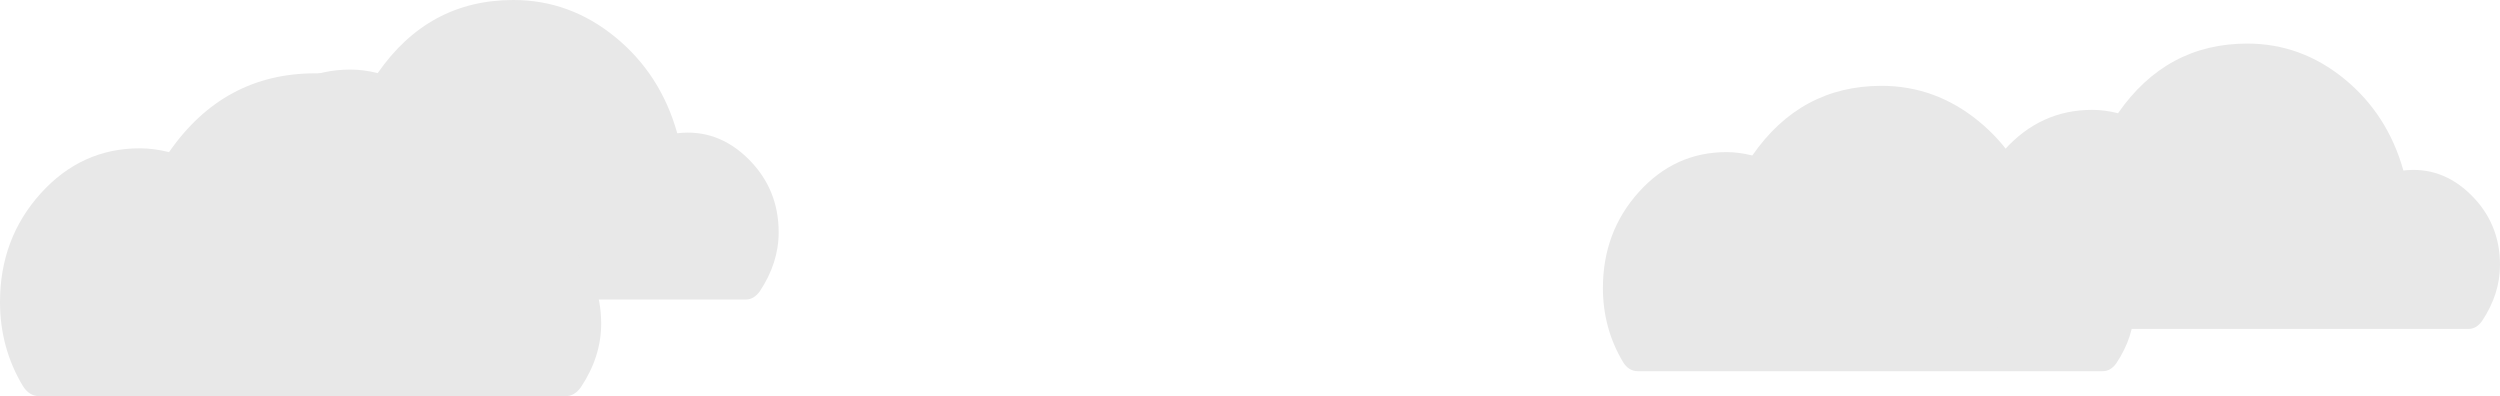 <?xml version="1.0" encoding="utf-8"?>
<!-- Generator: Adobe Illustrator 18.1.1, SVG Export Plug-In . SVG Version: 6.00 Build 0)  -->
<!DOCTYPE svg PUBLIC "-//W3C//DTD SVG 1.1//EN" "http://www.w3.org/Graphics/SVG/1.1/DTD/svg11.dtd">
<svg version="1.1" id="Layer_1" xmlns="http://www.w3.org/2000/svg" xmlns:xlink="http://www.w3.org/1999/xlink" x="0px" y="0px"
	 viewBox="0 0 1382.188 219.026" enable-background="new 0 0 1382.188 219.026" xml:space="preserve">
<g display="none">
	<path display="inline" fill="#FFFFFF" d="M559.125,55.591c15.92-1.867,29.975,3.162,42.164,15.108
		c12.174,11.946,18.269,26.594,18.269,43.92c0,12.188-3.756,23.892-11.242,35.137c-2.352,3.28-5.162,4.917-8.435,4.917h-290.92
		c-3.757,0-6.798-1.864-9.136-5.622c-8.434-14.054-12.649-29.513-12.649-46.378c0-23.42,7.487-43.448,22.485-60.082
		c14.989-16.623,33.26-24.946,54.812-24.946c5.149,0,10.54,0.703,16.162,2.109c20.137-29.042,47.082-43.568,80.811-43.568
		c22.485,0,42.745,7.377,60.785,22.136C540.261,13.077,552.559,32.171,559.125,55.591z"/>
</g>
<g>
	<g>
		<path fill="#E8E8E8" d="M1126.57,117.638c14.07-1.649,26.492,2.796,37.265,13.353c10.763,10.56,16.15,23.505,16.15,38.817
			c0,10.773-3.321,21.117-9.938,31.056c-2.079,2.898-4.562,4.347-7.454,4.347H905.464c-3.319,0-6.007-1.647-8.075-4.969
			c-7.453-12.423-11.179-26.087-11.179-40.991c0-20.699,6.618-38.401,19.875-53.104c13.245-14.692,29.396-22.049,48.445-22.049
			c4.55,0,9.316,0.621,14.284,1.863c17.798-25.667,41.613-38.507,71.426-38.507c19.873,0,37.777,6.521,53.723,19.563
			C1109.896,80.063,1120.766,96.938,1126.57,117.638z"/>
	</g>
	<g>
		<path fill="#E8E8E8" d="M374.436,73.677c14.771-1.733,27.81,2.934,39.12,14.017c11.298,11.083,16.95,24.673,16.95,40.75
			c0,11.308-3.483,22.167-10.43,32.602c-2.183,3.043-4.791,4.562-7.826,4.562H142.324c-3.486,0-6.307-1.731-8.477-5.218
			c-7.824-13.039-11.736-27.382-11.736-43.031c0-21.729,6.947-40.312,20.863-55.745c13.906-15.424,30.859-23.146,50.856-23.146
			c4.776,0,9.78,0.652,14.997,1.956C227.512,13.479,252.511,0,283.807,0c20.862,0,39.66,6.847,56.398,20.539
			C356.932,34.229,368.342,51.945,374.436,73.677z"/>
	</g>
	<g>
		<path fill="#E8E8E8" d="M271.95,119.945c15.919-1.866,29.974,3.163,42.162,15.108c12.176,11.945,18.269,26.593,18.269,43.921
			c0,12.186-3.756,23.889-11.241,35.135c-2.351,3.28-5.163,4.917-8.435,4.917H21.785c-3.756,0-6.797-1.864-9.137-5.621
			C4.215,199.351,0,183.892,0,167.027c0-23.42,7.488-43.448,22.486-60.083c14.988-16.621,33.26-24.946,54.812-24.946
			c5.149,0,10.54,0.705,16.162,2.109c20.137-29.043,47.081-43.567,80.811-43.567c22.487,0,42.744,7.377,60.785,22.134
			C253.086,77.433,265.383,96.525,271.95,119.945z"/>
	</g>
	<g>
		<path fill="#E8E8E8" d="M1328.775,94.276c14.072-1.648,26.491,2.795,37.266,13.353c10.762,10.56,16.147,23.505,16.147,38.818
			c0,10.773-3.319,21.116-9.938,31.055c-2.076,2.9-4.562,4.347-7.452,4.347h-257.13c-3.319,0-6.009-1.647-8.075-4.969
			c-7.452-12.422-11.179-26.085-11.179-40.991c0-20.699,6.619-38.401,19.874-53.104c13.246-14.691,29.396-22.048,48.445-22.048
			c4.553,0,9.317,0.622,14.284,1.864c17.799-25.668,41.615-38.508,71.426-38.508c19.875,0,37.778,6.521,53.725,19.564
			C1312.102,56.701,1322.97,73.576,1328.775,94.276z"/>
	</g>
</g>
<g display="none">
	<g display="inline">
		<path fill="#FFFFFF" d="M506.455,149.175c17.061-1.998,32.123,3.391,45.186,16.194c13.052,12.803,19.581,28.5,19.581,47.069
			c0,13.062-4.023,25.605-12.049,37.657c-2.52,3.517-5.532,5.27-9.039,5.27H238.344c-4.025,0-7.285-1.999-9.792-6.025
			c-9.038-15.062-13.556-31.63-13.556-49.705c0-25.102,8.024-46.566,24.1-64.393c16.063-17.815,35.644-26.738,58.744-26.738
			c5.52,0,11.297,0.756,17.322,2.263c21.581-31.125,50.459-46.694,86.608-46.694c24.101,0,45.811,7.907,65.146,23.724
			C486.238,103.612,499.418,124.075,506.455,149.175z"/>
	</g>
	<g display="inline">
		<path fill="#FFFFFF" d="M1419.902,150.605c14.07-1.649,26.49,2.796,37.265,13.354c10.763,10.559,16.149,23.505,16.149,38.817
			c0,10.772-3.32,21.117-9.939,31.055c-2.077,2.899-4.562,4.348-7.452,4.348h-257.129c-3.321,0-6.009-1.647-8.076-4.97
			c-7.452-12.422-11.18-26.085-11.18-40.99c0-20.699,6.62-38.401,19.877-53.104c13.245-14.691,29.395-22.048,48.444-22.048
			c4.551,0,9.316,0.622,14.283,1.864c17.799-25.669,41.615-38.508,71.428-38.508c19.873,0,37.777,6.521,53.723,19.564
			C1403.229,113.031,1414.098,129.907,1419.902,150.605z"/>
	</g>
</g>
<g display="none">
	<g display="inline">
		<path fill="#9FCAEA" d="M965.509,135.536c15.919-1.866,29.974,3.162,42.163,15.108c12.176,11.944,18.27,26.594,18.27,43.919
			c0,12.188-3.754,23.891-11.242,35.136c-2.352,3.282-5.162,4.917-8.434,4.917H715.345c-3.757,0-6.797-1.864-9.136-5.62
			c-8.432-14.055-12.649-29.515-12.649-46.378c0-23.42,7.489-43.449,22.487-60.083c14.987-16.623,33.256-24.947,54.812-24.947
			c5.149,0,10.539,0.704,16.163,2.11c20.137-29.042,47.08-43.569,80.811-43.569c22.484,0,42.744,7.378,60.784,22.136
			C946.645,93.022,958.942,112.115,965.509,135.536z"/>
	</g>
	<g display="inline">
		<path fill="#A4C9E7" d="M758.803,124.362c15.918-1.787,29.973,3.03,42.162,14.468c12.176,11.44,18.269,25.466,18.269,42.059
			c0,11.67-3.756,22.878-11.242,33.645c-2.352,3.142-5.164,4.71-8.433,4.71H508.639c-3.758,0-6.799-1.786-9.137-5.385
			c-8.433-13.459-12.648-28.262-12.648-44.411c0-22.426,7.488-41.607,22.486-57.535c14.987-15.918,33.258-23.888,54.81-23.888
			c5.15,0,10.541,0.673,16.164,2.019c20.136-27.811,47.08-41.721,80.811-41.721c22.485,0,42.742,7.065,60.784,21.196
			C739.938,83.65,752.234,101.936,758.803,124.362z"/>
	</g>
	<g display="inline">
		<path fill="#9FCAEA" d="M1056.359,154.833c15.92-1.863,29.973,3.165,42.161,15.109c12.177,11.946,18.271,26.594,18.271,43.92
			c0,12.188-3.756,23.892-11.242,35.136c-2.352,3.281-5.162,4.917-8.432,4.917H806.193c-3.756,0-6.797-1.863-9.135-5.621
			c-8.434-14.055-12.648-29.512-12.648-46.378c0-23.42,7.488-43.448,22.486-60.082c14.986-16.623,33.258-24.945,54.812-24.945
			c5.148,0,10.54,0.702,16.162,2.108c20.135-29.042,47.081-43.568,80.811-43.568c22.487,0,42.744,7.378,60.783,22.136
			C1037.494,112.322,1049.791,131.415,1056.359,154.833z"/>
	</g>
</g>
<g display="none">
	<path display="inline" fill="#2F70A0" d="M1322.352,229.483c14.07-1.648,26.49,2.796,37.264,13.355
		c10.762,10.559,16.148,23.504,16.148,38.817c0,10.772-3.32,21.116-9.935,31.055c-2.079,2.899-4.562,4.347-7.454,4.347h-257.13
		c-3.32,0-6.008-1.647-8.074-4.969c-7.453-12.422-11.18-26.086-11.18-40.99c0-20.699,6.619-38.403,19.874-53.104
		c13.247-14.691,29.396-22.049,48.445-22.049c4.552,0,9.316,0.622,14.286,1.864c17.798-25.668,41.611-38.507,71.424-38.507
		c19.873,0,37.779,6.521,53.724,19.563C1305.678,191.909,1316.545,208.785,1322.352,229.483z"/>
</g>
<g display="none">
	<g display="inline">
		<path fill="#4295D1" d="M943.972,254.98c15.919-1.865,29.974,3.163,42.163,15.107c12.176,11.947,18.269,26.594,18.269,43.922
			c0,12.186-3.756,23.89-11.242,35.135c-2.351,3.28-5.162,4.917-8.434,4.917H693.807c-3.758,0-6.798-1.862-9.136-5.621
			c-8.433-14.054-12.647-29.514-12.647-46.377c0-23.421,7.488-43.449,22.486-60.085c14.988-16.62,33.258-24.944,54.811-24.944
			c5.149,0,10.541,0.703,16.163,2.109c20.135-29.042,47.081-43.568,80.812-43.568c22.483,0,42.74,7.379,60.784,22.135
			C925.107,212.467,937.405,231.56,943.972,254.98z"/>
	</g>
	<g display="inline">
		<path fill="#4295D1" d="M381.338,220.267c19.42-2.274,36.565,3.86,51.433,18.433c14.854,14.572,22.289,32.441,22.289,53.576
			c0,14.869-4.581,29.147-13.716,42.863c-2.867,4.003-6.296,5.999-10.287,5.999H76.162c-4.582,0-8.293-2.275-11.146-6.857
			c-10.285-17.146-15.43-36.004-15.43-56.578c0-28.568,9.135-53.001,27.432-73.293c18.283-20.278,40.572-30.432,66.863-30.432
			c6.283,0,12.859,0.857,19.719,2.57c24.564-35.427,57.434-53.148,98.582-53.148c27.43,0,52.143,9.002,74.15,27.005
			C358.325,168.405,373.326,191.697,381.338,220.267z"/>
	</g>
	<g display="inline">
		<path fill="#4295D1" d="M834.06,208.846c15.921-1.867,29.976,3.163,42.163,15.107c12.178,11.946,18.269,26.594,18.269,43.92
			c0,12.188-3.754,23.892-11.242,35.136c-2.351,3.281-5.16,4.918-8.432,4.918H583.896c-3.756,0-6.798-1.865-9.137-5.621
			c-8.432-14.054-12.648-29.515-12.648-46.38c0-23.418,7.489-43.446,22.485-60.081c14.988-16.623,33.258-24.946,54.813-24.946
			c5.148,0,10.539,0.705,16.163,2.108c20.135-29.04,47.08-43.567,80.809-43.567c22.488,0,42.746,7.378,60.784,22.136
			C815.195,166.332,827.493,185.425,834.06,208.846z"/>
	</g>
	<g display="inline">
		<path fill="#4295D1" d="M1150.294,255.851c15.921-1.865,29.974,3.164,42.164,15.11c12.175,11.944,18.27,26.593,18.27,43.918
			c0,12.189-3.757,23.892-11.243,35.135c-2.35,3.283-5.162,4.919-8.434,4.919H900.129c-3.757,0-6.797-1.864-9.134-5.622
			c-8.435-14.055-12.649-29.513-12.649-46.377c0-23.419,7.486-43.448,22.486-60.082c14.986-16.623,33.258-24.946,54.812-24.946
			c5.149,0,10.54,0.702,16.162,2.109c20.138-29.042,47.082-43.569,80.811-43.569c22.486,0,42.742,7.378,60.784,22.135
			C1131.43,213.338,1143.727,232.432,1150.294,255.851z"/>
	</g>
	<g display="inline">
		<path fill="#4295D1" d="M1433.602,275.378c15.921-1.865,29.976,3.163,42.165,15.109c12.175,11.945,18.269,26.594,18.269,43.919
			c0,12.188-3.756,23.892-11.242,35.136c-2.352,3.282-5.162,4.918-8.432,4.918h-290.922c-3.758,0-6.797-1.864-9.137-5.622
			c-8.434-14.055-12.649-29.513-12.649-46.378c0-23.419,7.487-43.448,22.486-60.081c14.986-16.624,33.259-24.947,54.812-24.947
			c5.148,0,10.54,0.703,16.161,2.109c20.138-29.041,47.082-43.569,80.812-43.569c22.487,0,42.743,7.379,60.783,22.136
			C1414.738,232.865,1427.033,251.959,1433.602,275.378z"/>
	</g>
	<g display="inline">
		<path fill="#4295D1" d="M149.666,275.378c15.921-1.865,29.976,3.163,42.165,15.109c12.175,11.945,18.269,26.594,18.269,43.919
			c0,12.188-3.756,23.892-11.242,35.136c-2.352,3.282-5.162,4.918-8.432,4.918h-290.922c-3.758,0-6.797-1.864-9.137-5.622
			c-8.434-14.055-12.649-29.513-12.649-46.378c0-23.419,7.487-43.448,22.486-60.081c14.986-16.624,33.259-24.947,54.812-24.947
			c5.148,0,10.54,0.703,16.161,2.109c20.138-29.041,47.082-43.569,80.812-43.569c22.487,0,42.743,7.379,60.783,22.136
			C130.803,232.865,143.097,251.959,149.666,275.378z"/>
	</g>
	<g display="inline">
		<path fill="#4295D1" d="M-10.108,275.378c15.921-1.865,29.976,3.163,42.165,15.109c12.175,11.945,18.269,26.594,18.269,43.919
			c0,12.188-3.756,23.892-11.242,35.136c-2.352,3.282-5.162,4.918-8.432,4.918H-260.27c-3.758,0-6.797-1.864-9.137-5.622
			c-8.434-14.055-12.648-29.513-12.648-46.378c0-23.419,7.487-43.448,22.486-60.081c14.986-16.624,33.259-24.947,54.813-24.947
			c5.148,0,10.54,0.703,16.161,2.109c20.138-29.041,47.082-43.569,80.811-43.569c22.487,0,42.743,7.379,60.783,22.136
			C-28.972,232.865-16.677,251.959-10.108,275.378z"/>
	</g>
	<g display="inline">
		<path fill="#4295D1" d="M802.06,275.379c15.921-1.867,29.976,3.163,42.163,15.107c12.178,11.946,18.269,26.594,18.269,43.92
			c0,12.188-3.754,23.892-11.242,35.136c-2.351,3.281-5.16,4.918-8.432,4.918H551.896c-3.756,0-6.798-1.865-9.137-5.621
			c-8.432-14.054-12.648-29.515-12.648-46.38c0-23.418,7.489-43.446,22.485-60.081c14.988-16.623,33.258-24.946,54.813-24.946
			c5.148,0,10.539,0.705,16.163,2.108c20.135-29.04,47.08-43.567,80.809-43.567c22.488,0,42.746,7.378,60.784,22.136
			C783.195,232.865,795.493,251.958,802.06,275.379z"/>
	</g>
	<g display="inline">
		<path fill="#4295D1" d="M619.125,275.379c15.921-1.867,29.976,3.163,42.163,15.107c12.178,11.946,18.27,26.594,18.27,43.92
			c0,12.188-3.754,23.892-11.242,35.136c-2.351,3.281-5.16,4.918-8.432,4.918H368.962c-3.756,0-6.798-1.865-9.137-5.621
			c-8.432-14.054-12.647-29.515-12.647-46.38c0-23.418,7.489-43.446,22.485-60.081c14.988-16.623,33.258-24.946,54.814-24.946
			c5.148,0,10.539,0.705,16.163,2.108c20.135-29.04,47.08-43.567,80.809-43.567c22.488,0,42.746,7.378,60.784,22.136
			C600.261,232.865,612.559,251.958,619.125,275.379z"/>
	</g>
	<g display="inline">
		<path fill="#4295D1" d="M600.498,240.705c15.918-1.864,29.973,3.165,42.162,15.109c12.176,11.945,18.269,26.594,18.269,43.919
			c0,12.189-3.754,23.893-11.242,35.137c-2.352,3.28-5.162,4.917-8.434,4.917h-290.92c-3.757,0-6.799-1.863-9.137-5.621
			c-8.432-14.054-12.648-29.514-12.648-46.379c0-23.419,7.486-43.447,22.487-60.081c14.986-16.623,33.257-24.946,54.81-24.946
			c5.15,0,10.543,0.703,16.164,2.108c20.136-29.041,47.078-43.568,80.811-43.568c22.485,0,42.743,7.378,60.784,22.137
			C581.633,198.192,593.93,217.286,600.498,240.705z"/>
	</g>
</g>
</svg>
